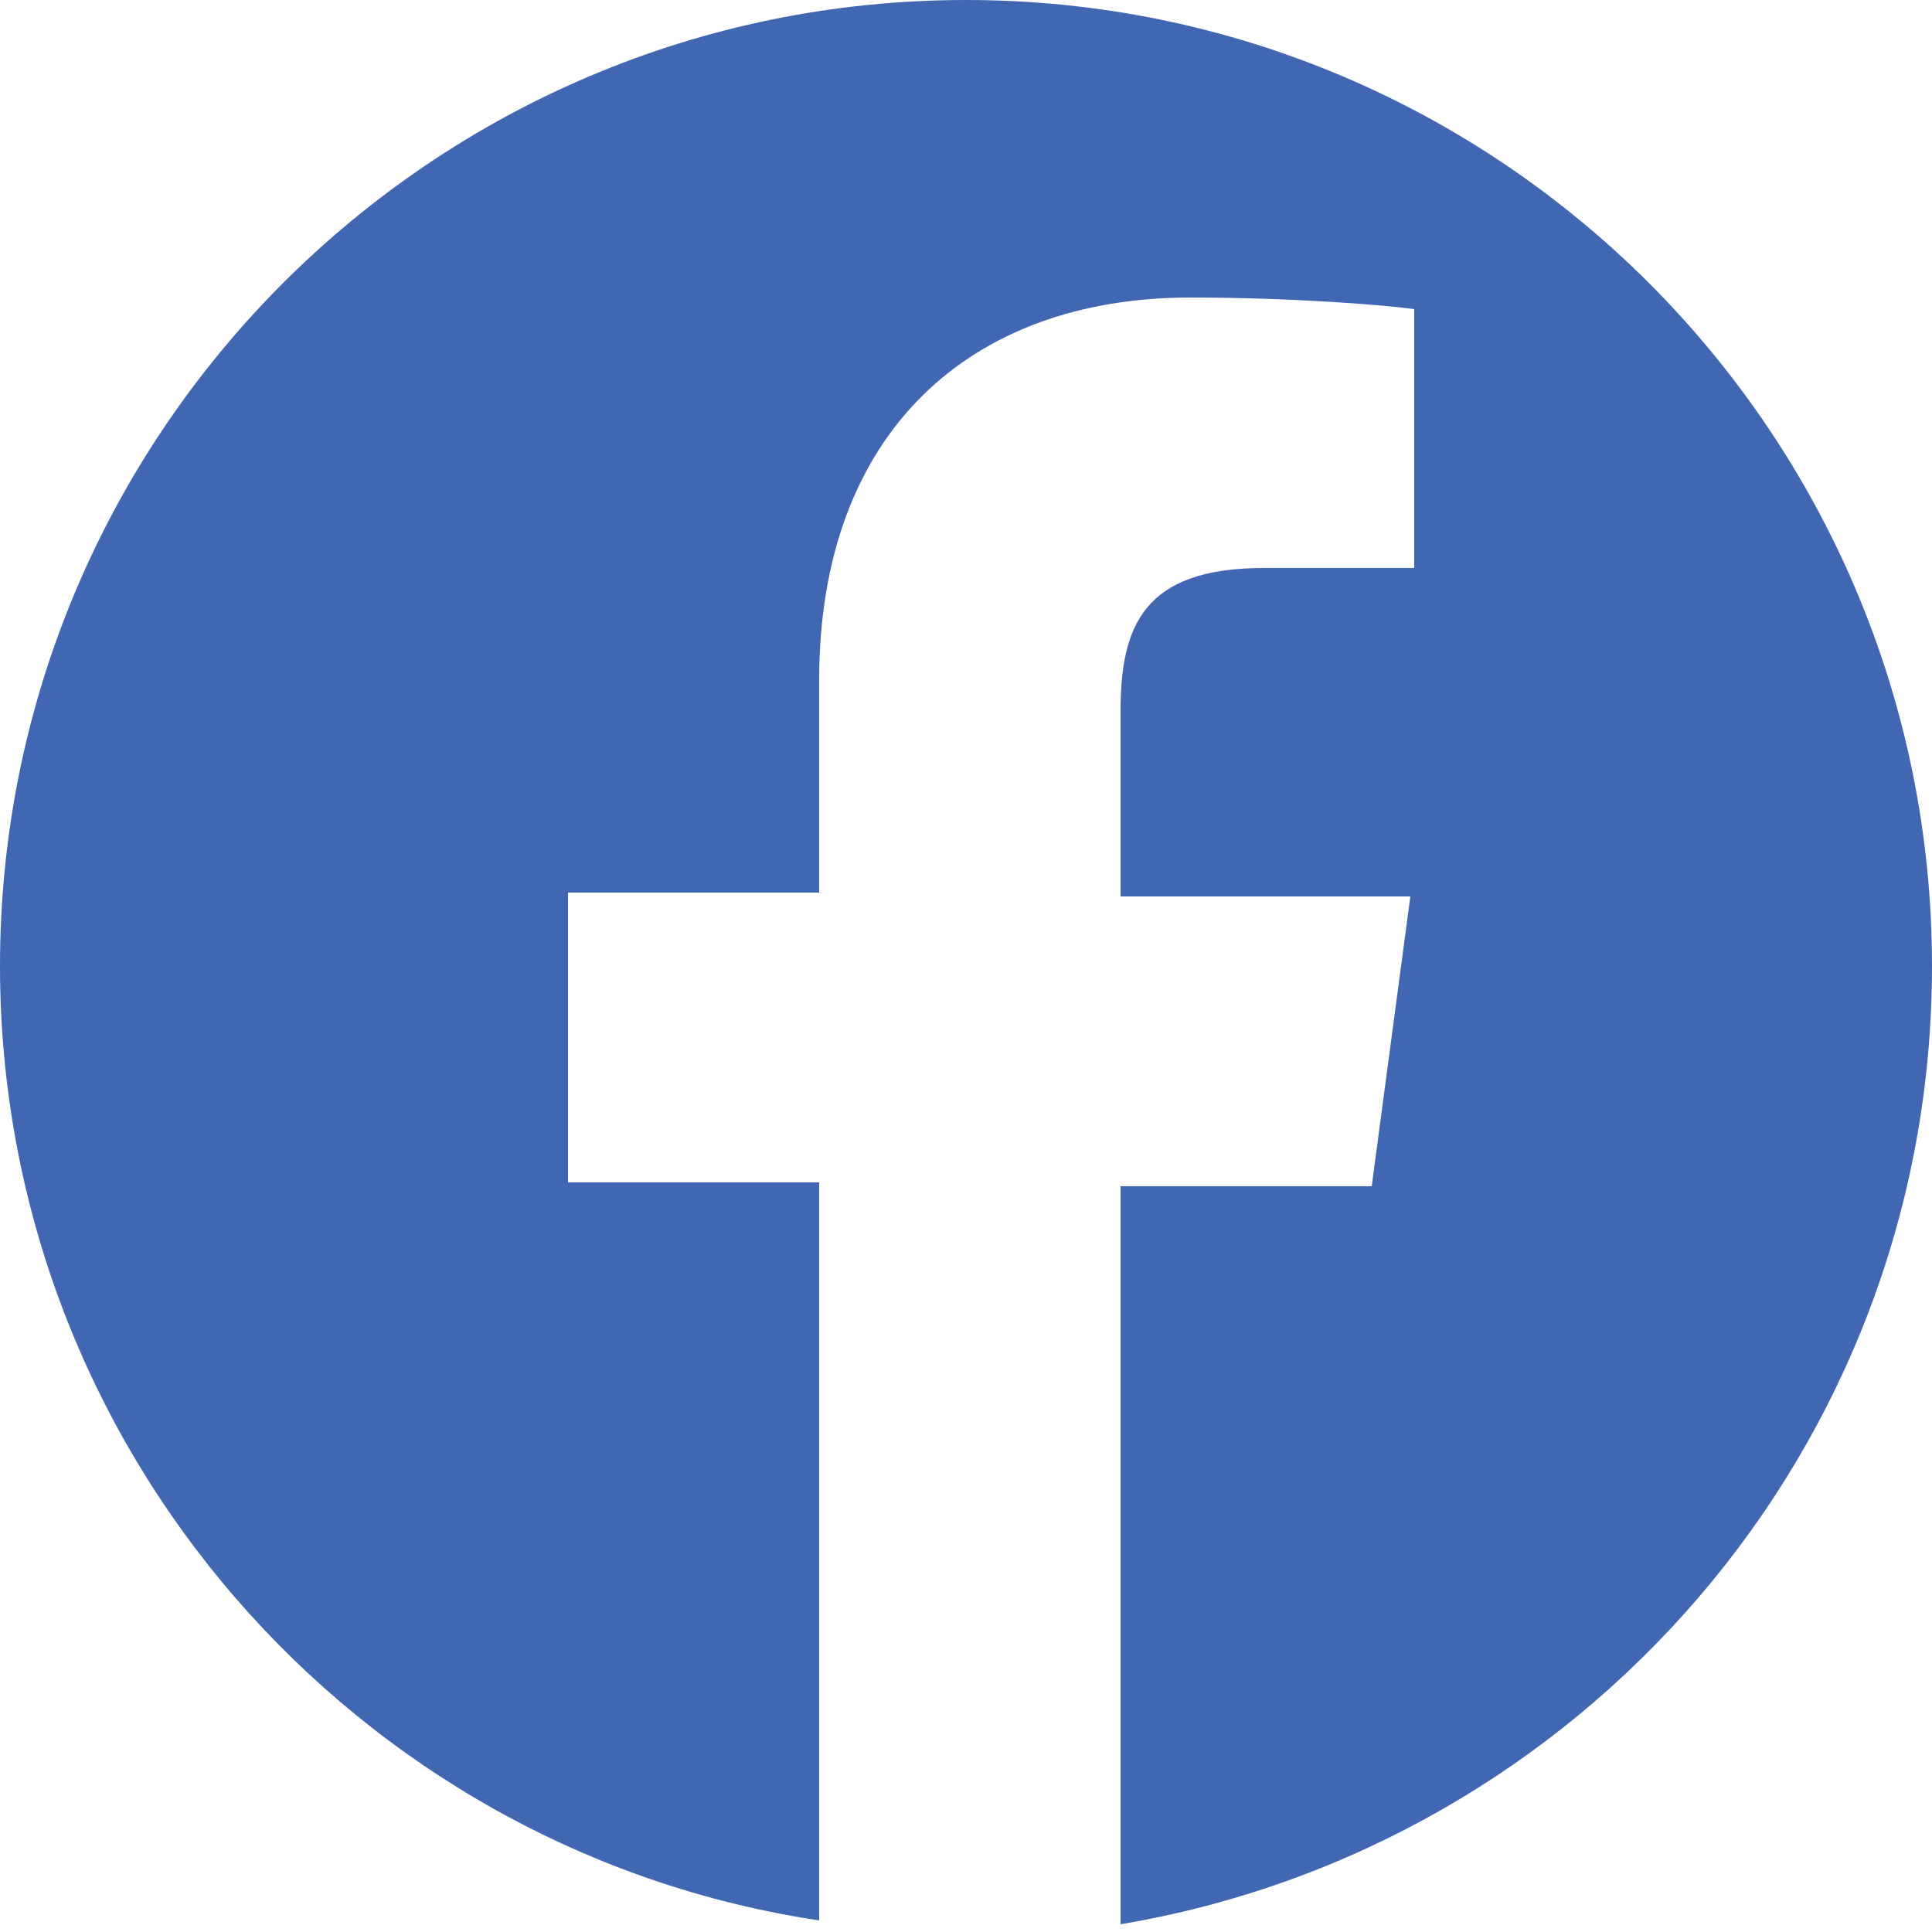 <?xml version="1.0" encoding="utf-8"?>
<!-- Generator: $$$/GeneralStr/196=Adobe Illustrator 27.6.0, SVG Export Plug-In . SVG Version: 6.00 Build 0)  -->
<svg version="1.1" xmlns="http://www.w3.org/2000/svg" xmlns:xlink="http://www.w3.org/1999/xlink" x="0px" y="0px"
	 viewBox="0 0 50 50" style="enable-background:new 0 0 50 50;" xml:space="preserve">
<path d="M25,0C11.2,0,0,11.2,0,25c0,12.5,9.2,22.9,21.2,24.7V30.6h-6.5v-7.5h6.5v-5.5c0-6.4,3.9-9.9,9.6-9.9
	c2.7,0,5.1,0.2,5.8,0.3v6.7h-3.9c-3.1,0-3.7,1.5-3.7,3.7v4.8h7.5l-1,7.5H29v19.1C40.9,47.8,50,37.5,50,25C50,11.2,38.8,0,25,0z" fill="#4267B2" />
</svg>
